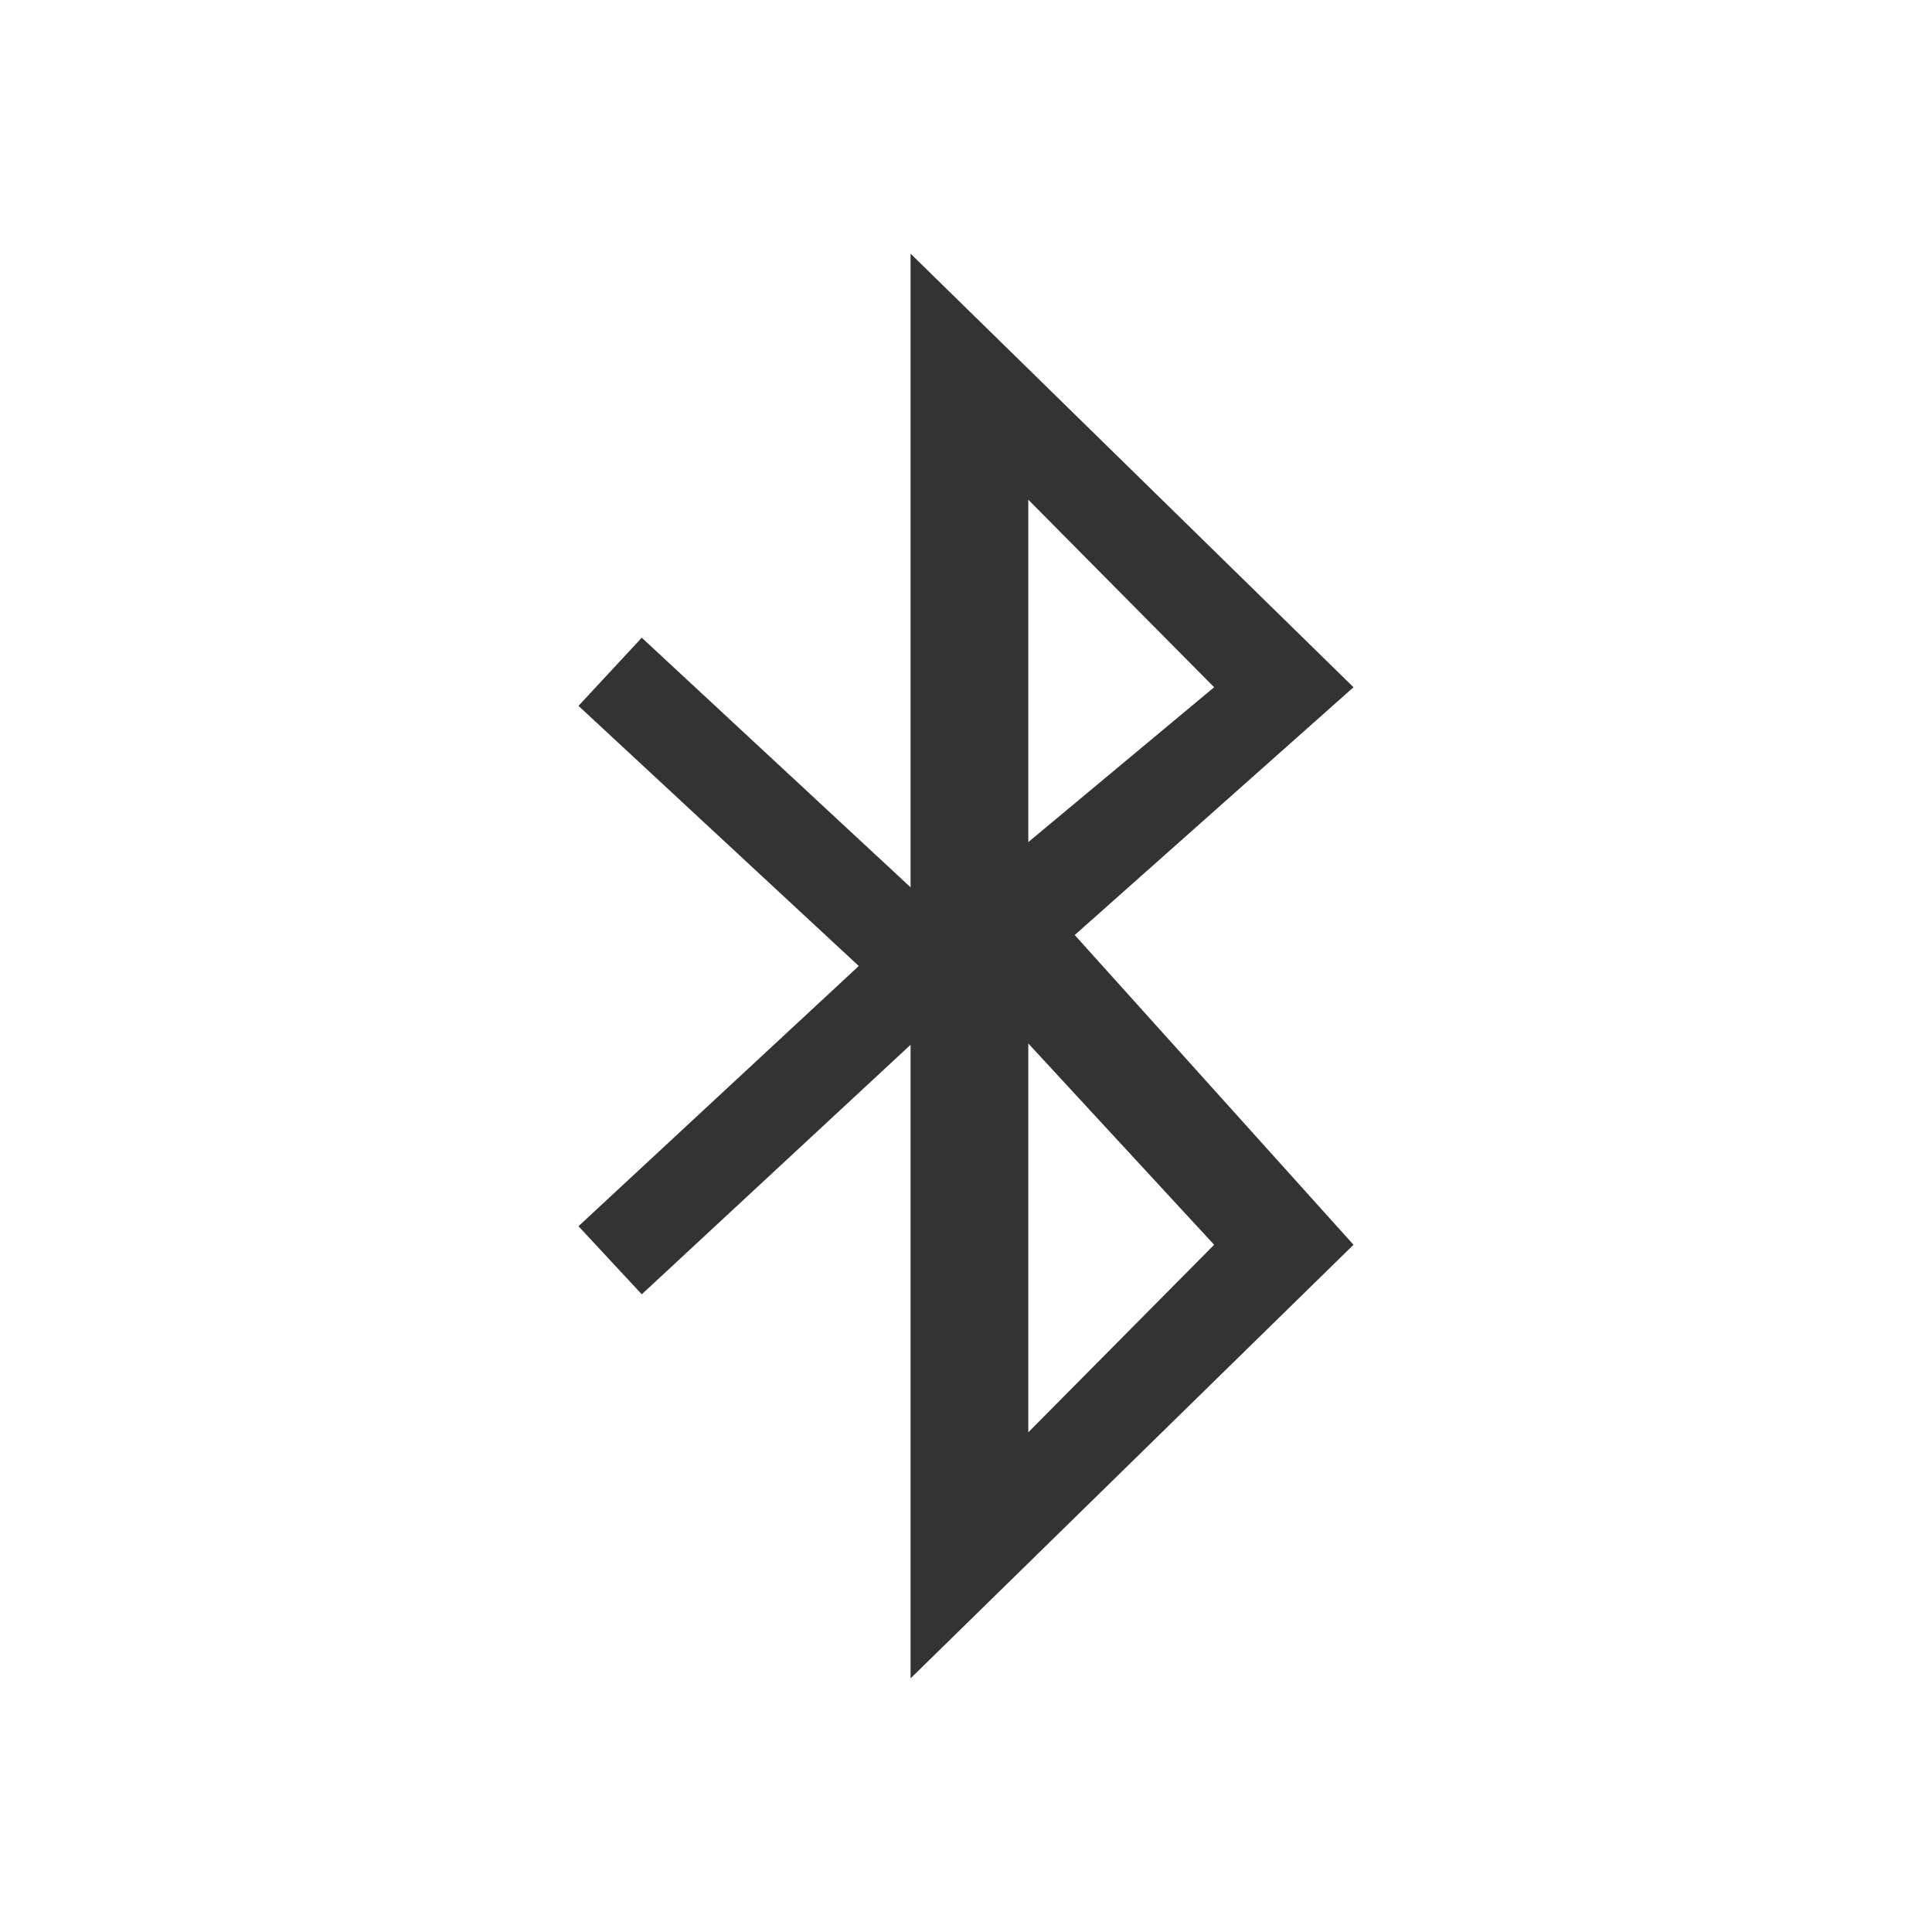 <?xml version="1.0" encoding="utf-8"?>
<!DOCTYPE svg PUBLIC "-//W3C//DTD SVG 1.0//EN" "http://www.w3.org/TR/2001/REC-SVG-20010904/DTD/svg10.dtd">
<svg version="1.0" xmlns="http://www.w3.org/2000/svg" xmlns:xlink="http://www.w3.org/1999/xlink" x="0px" y="0px" width="96px"
	 height="96px" viewBox="0 0 96 96" enable-background="new 0 0 96 96" xml:space="preserve">
<g id="_x31_0_device_access_bluetooth">
	<path display="inline" fill="#333333" d="M67.255,34.149L45.246,12.604V44.09L31.889,31.687l-3.144,3.387L42.672,48L28.745,60.93
		l3.144,3.383l13.357-12.398v31.482l22.009-21.545L53.403,46.461L67.255,34.149z M51.095,24.829l9.235,9.32l-9.235,7.695V24.829z
		 M60.33,61.852l-9.235,9.32V51.848L60.33,61.852z"/>
</g>
</svg>
